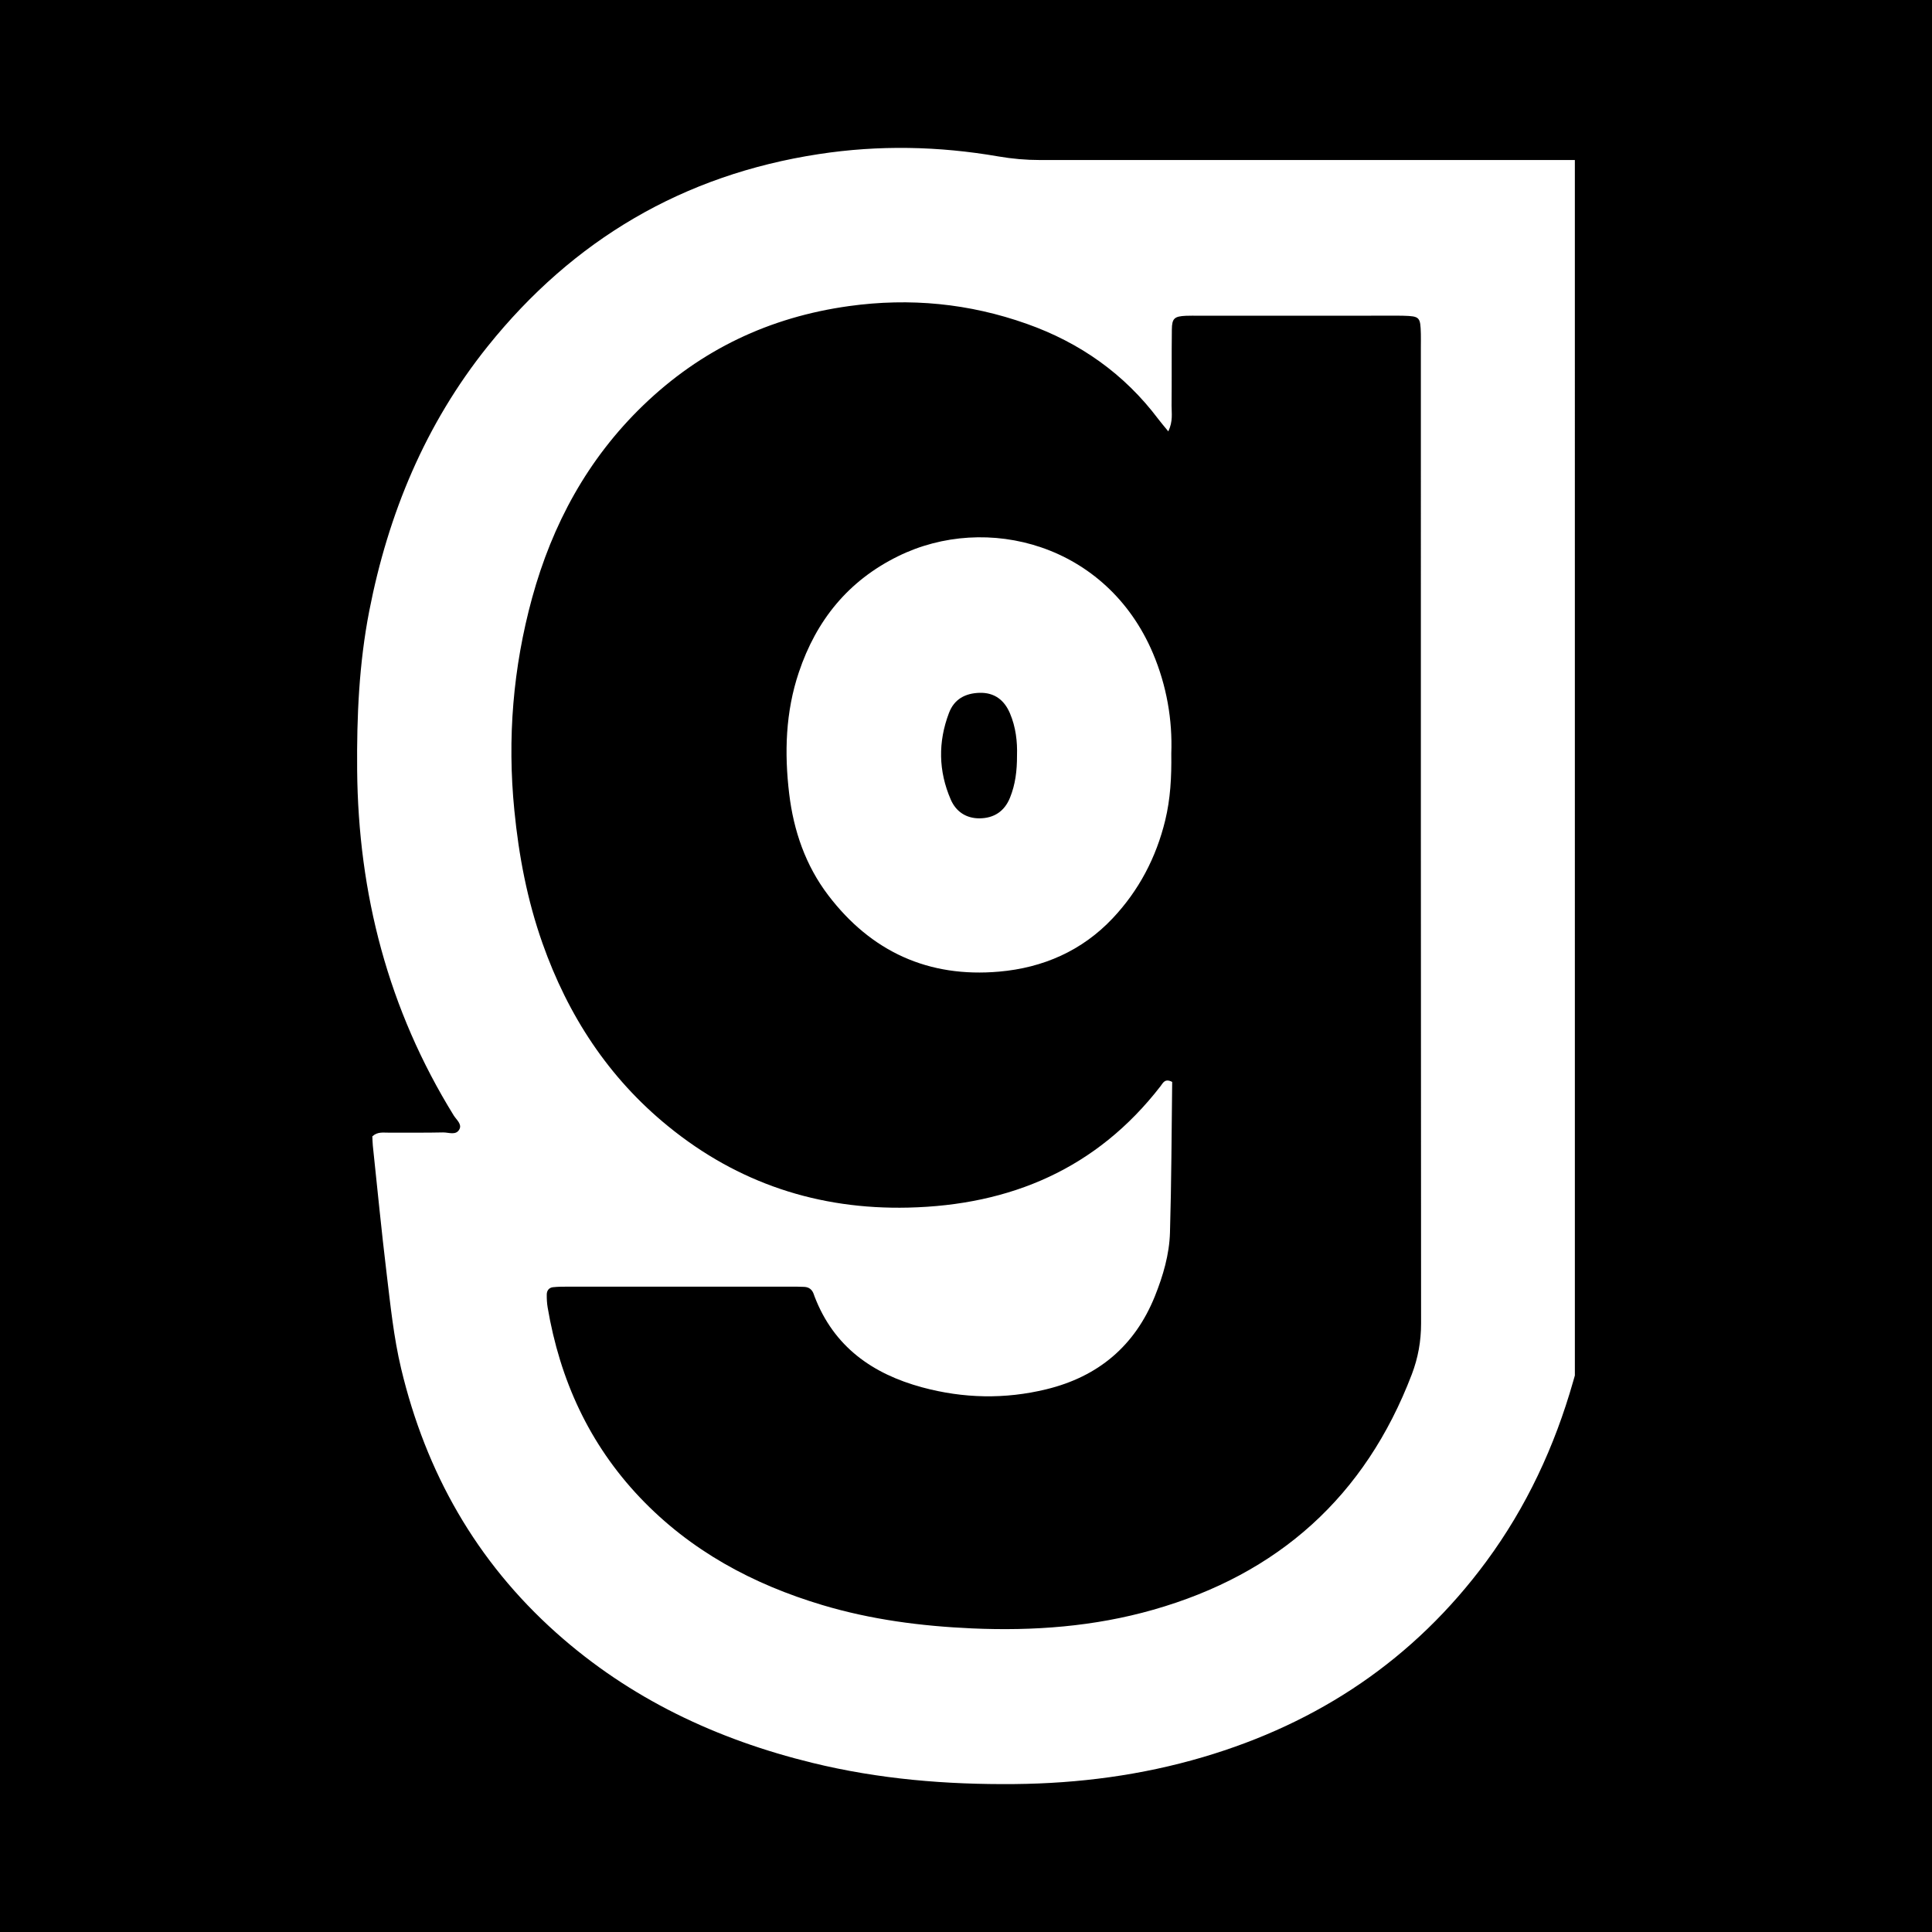 <?xml version="1.0" encoding="UTF-8"?><svg xmlns="http://www.w3.org/2000/svg" viewBox="0 0 350 350"><defs><style>.d{fill:#fff;}</style></defs><g id="a"/><g id="b"><g id="c"><g><rect width="350" height="350"/><g><path class="d" d="M208.87,118.35c-8.38-19.78-30.14-25.5-46.2-17.57-9,4.43-14.79,11.59-17.95,21.01-2.42,7.19-2.64,14.61-1.75,22.02,.8,6.66,2.95,12.96,7.07,18.37,7.78,10.23,18.17,14.97,30.96,13.84,7.94-.69,15.02-3.77,20.57-9.66,4.74-5.03,7.88-11,9.52-17.75,.94-3.88,1.16-7.8,1.1-12.09,.23-6.08-.83-12.28-3.32-18.17Zm-24.63,18.51c.01,2.78-.3,5.26-1.27,7.65-1.01,2.5-2.92,3.71-5.5,3.74-2.41,.02-4.28-1.19-5.24-3.42-2.23-5.15-2.31-10.4-.32-15.66,.96-2.54,2.97-3.58,5.55-3.66,2.69-.07,4.48,1.31,5.5,3.71,1.07,2.51,1.36,5.17,1.28,7.64Z"/><path class="d" d="M188.39,28.99c-2.53,0-5.01-.22-7.52-.65-10.81-1.87-21.67-2.09-32.55-.42-24.55,3.76-44.48,15.51-59.97,34.82-11.3,14.1-18.02,30.31-21.46,47.96-1.85,9.51-2.27,19.11-2.19,28.77,.19,22.46,5.64,43.42,17.5,62.61,.48,.77,1.5,1.55,1.04,2.47-.6,1.21-1.96,.58-2.98,.6-3.32,.08-6.64,.02-9.96,.04-.92,.01-1.91-.19-2.85,.67,.03,.48,.03,1.08,.09,1.68,.82,7.69,1.56,15.4,2.49,23.08,.7,5.8,1.28,11.61,2.64,17.32,4.49,18.82,13.61,34.92,28.09,47.85,13.38,11.95,29.1,19.34,46.41,23.57,12.04,2.95,24.26,3.96,36.65,3.84,11.62-.11,22.99-1.6,34.11-4.88,20.96-6.18,38.25-17.74,51.3-35.41,7.31-9.9,12.41-20.87,15.77-32.68,.1-.35,.2-.7,.3-1.05V28.99c-32.3-.01-64.6-.01-96.91,0Zm67.37,219.99c-8.44,22.11-24.2,36.2-46.83,42.64-10.71,3.06-21.71,3.87-32.84,3.38-9.2-.41-18.25-1.58-27.08-4.22-12.62-3.77-23.92-9.84-33.09-19.5-9.21-9.71-14.49-21.33-16.71-34.43-.13-.77-.17-1.57-.16-2.36,.01-.69,.41-1.22,1.12-1.3,.94-.1,1.89-.1,2.84-.1,13.43-.01,26.87-.01,40.31,0,.79,0,1.58,0,2.37,.04,.88,.04,1.45,.5,1.73,1.33,.05,.15,.1,.3,.16,.45,3.48,9.04,10.43,13.97,19.48,16.42,7.47,2.02,15,2.18,22.5,.35,9.37-2.28,16.04-7.84,19.67-16.89,1.48-3.7,2.6-7.52,2.72-11.48,.27-9.15,.29-18.31,.4-27.31-1.34-.7-1.68,.22-2.1,.76-11.57,14.96-27.18,21.58-45.72,22.01-16.26,.38-30.84-4.43-43.47-14.72-10.83-8.8-18.17-20.09-22.79-33.18-2.75-7.79-4.28-15.81-5.09-24.04-1.3-13.06-.24-25.88,3.21-38.5,3.66-13.35,10.06-25.18,20.11-34.88,10.47-10.1,22.9-16,37.31-18,11.04-1.53,21.76-.49,32.21,3.22,9.6,3.4,17.66,9.06,23.83,17.27,.47,.62,.98,1.21,1.8,2.21,.88-1.88,.58-3.3,.59-4.68,.05-4.58-.01-9.16,.05-13.75,.02-2.05,.45-2.41,2.55-2.51,.78-.04,1.58-.01,2.37-.01,11.69-.01,23.39-.01,35.09-.01,.63,0,1.26-.01,1.9,.01,3,.09,3.12,.21,3.2,3.29,.02,.79,0,1.58,0,2.37,0,58.97-.01,117.93,.04,176.89,0,3.23-.54,6.23-1.68,9.23Z"/></g></g></g></g></svg>